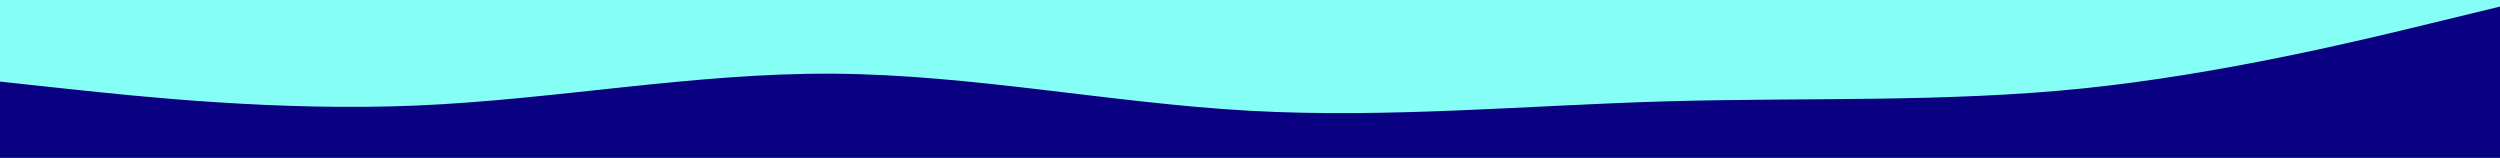 <svg id="visual" viewBox="0 0 1900 120" width="1900" height="120" xmlns="http://www.w3.org/2000/svg" xmlns:xlink="http://www.w3.org/1999/xlink" version="1.1"><rect x="0" y="0" width="1900" height="120" fill="#85FFF5"></rect><path d="M0 62L52.8 67.7C105.7 73.3 211.3 84.7 316.8 80.2C422.3 75.7 527.7 55.3 633.2 56C738.7 56.7 844.3 78.3 950 84.2C1055.7 90 1161.3 80 1266.8 77C1372.3 74 1477.7 78 1583.2 67.2C1688.7 56.3 1794.3 30.7 1847.2 17.8L1900 5L1900 121L1847.2 121C1794.3 121 1688.7 121 1583.2 121C1477.7 121 1372.3 121 1266.8 121C1161.3 121 1055.7 121 950 121C844.3 121 738.7 121 633.2 121C527.7 121 422.3 121 316.8 121C211.3 121 105.7 121 52.8 121L0 121Z" fill="#0A0082" stroke-linecap="round" stroke-linejoin="miter"></path></svg>